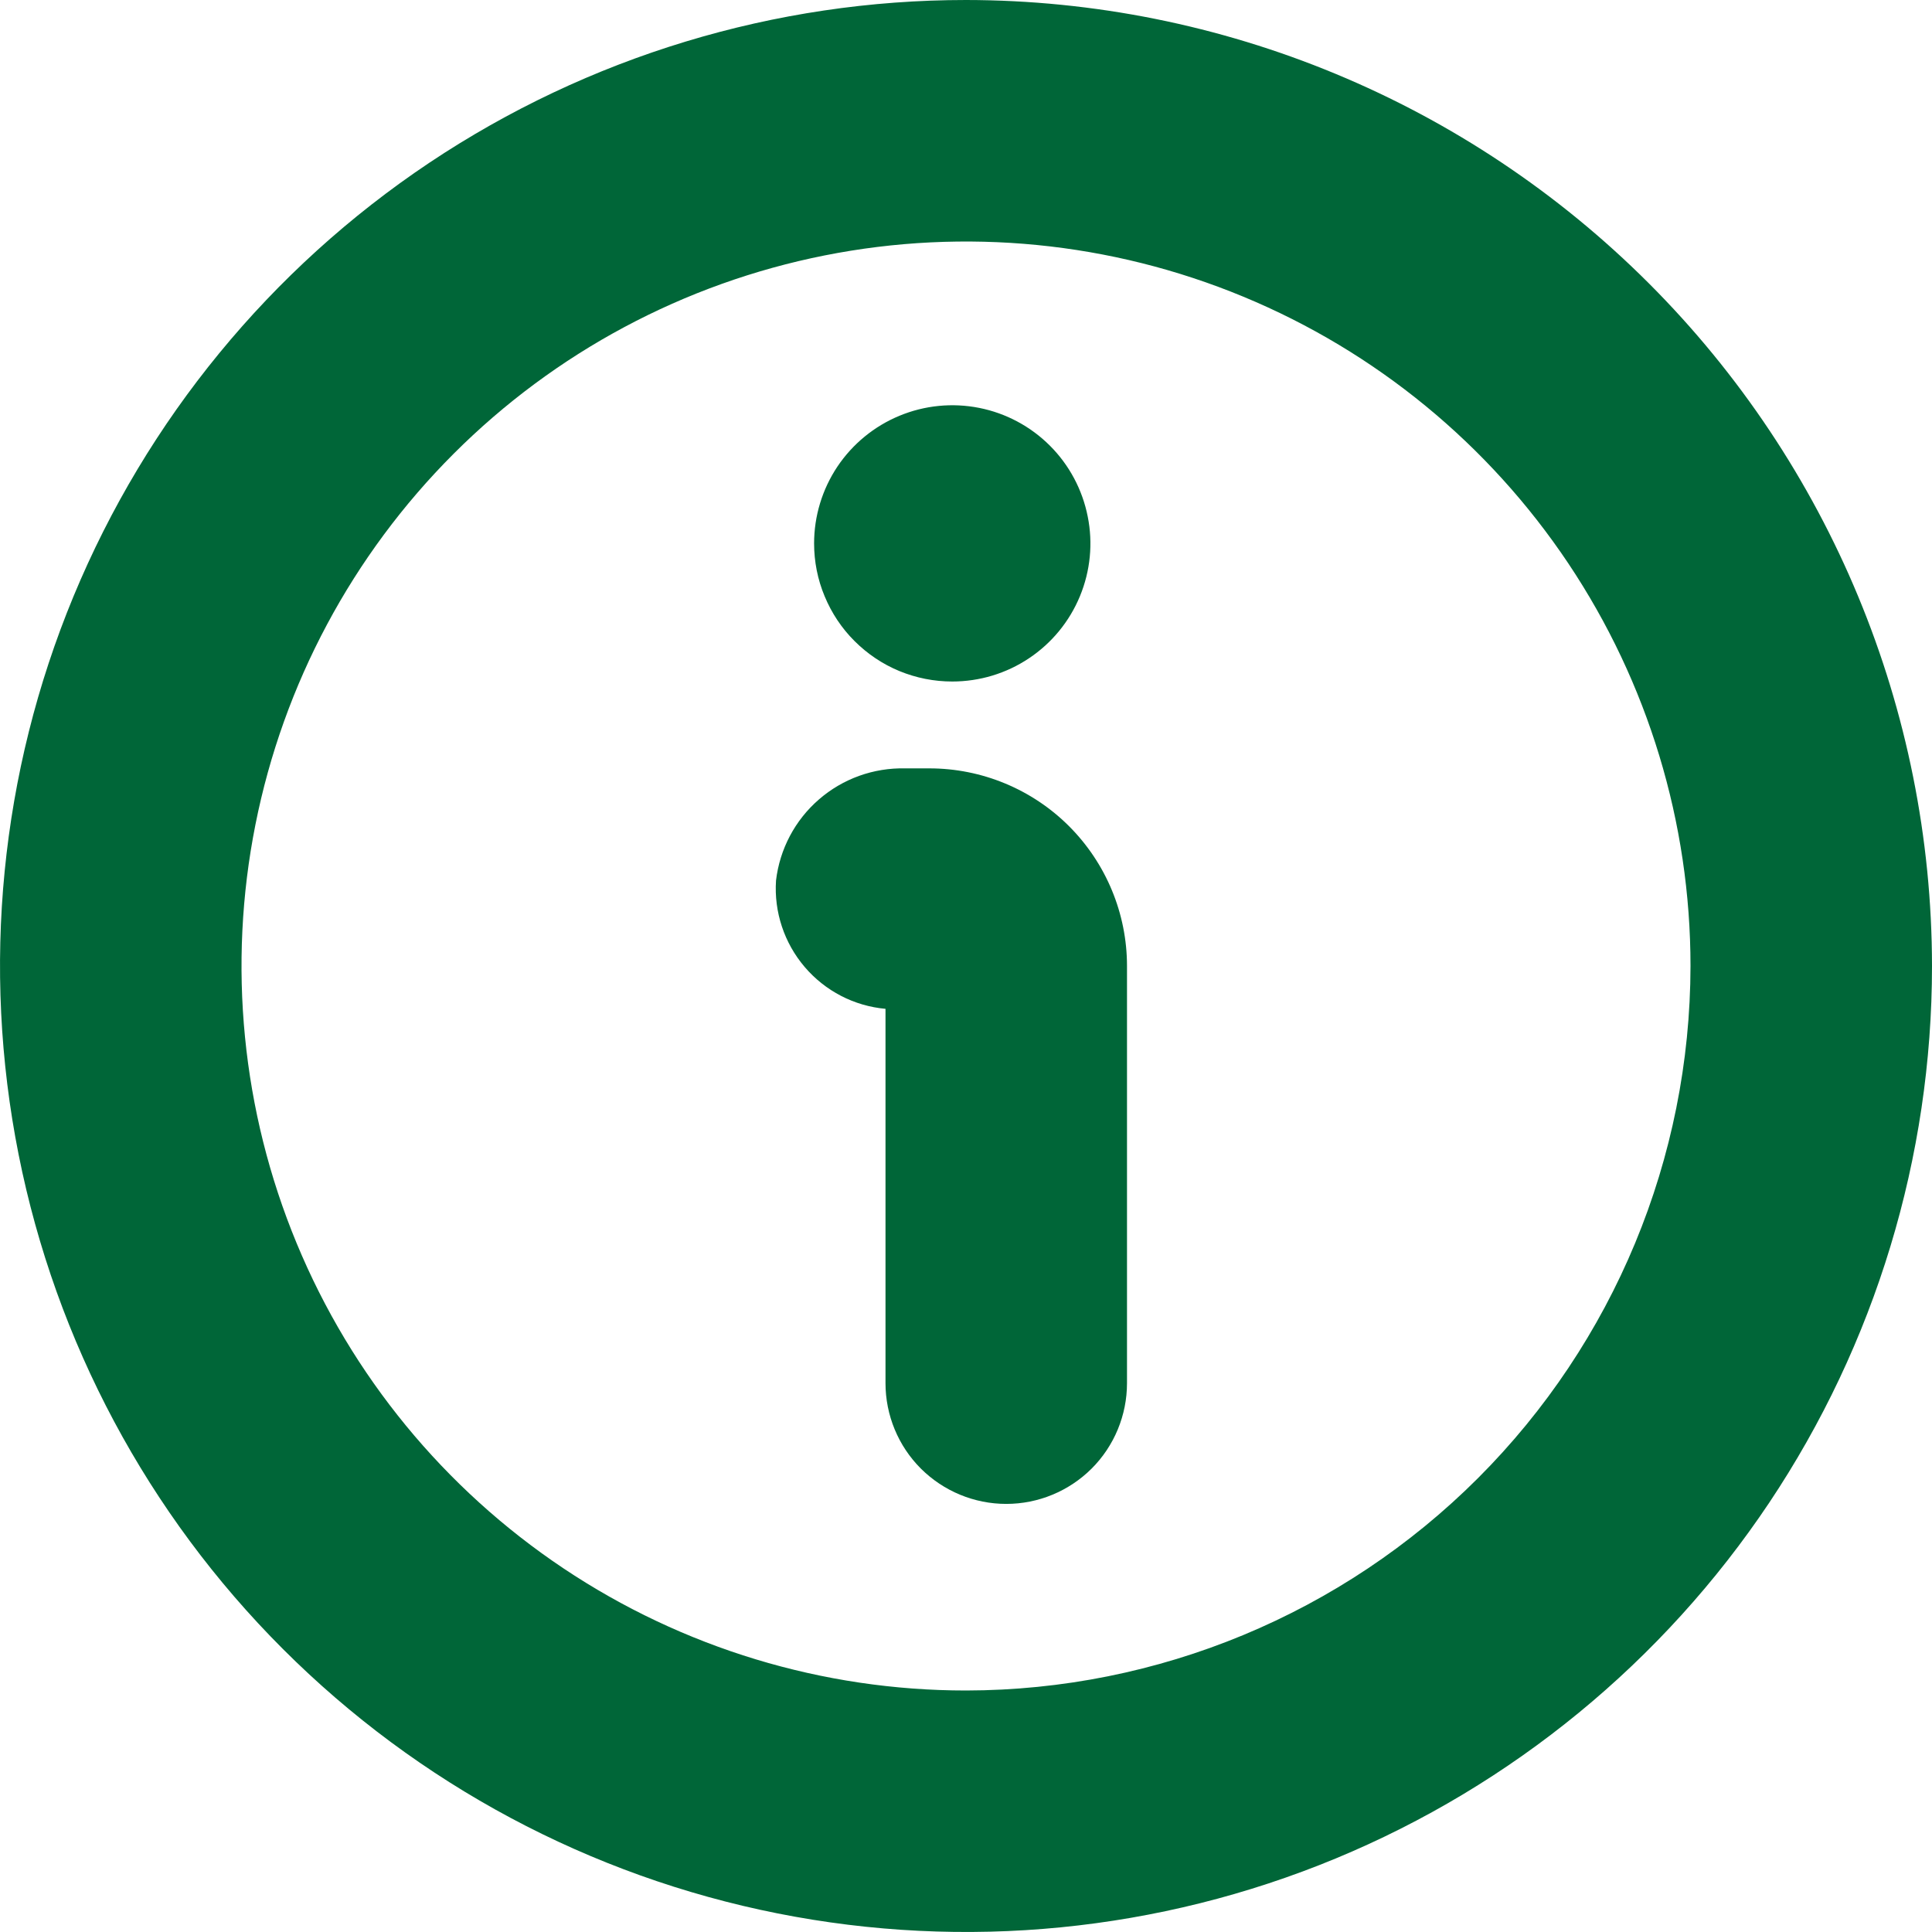 <svg width="24" height="24" viewBox="0 0 24 24" fill="none" xmlns="http://www.w3.org/2000/svg">
<g clip-path="url(#clip0_5414_37829)">
<path d="M12 0C9.627 0 7.307 0.704 5.333 2.022C3.36 3.341 1.822 5.215 0.913 7.408C0.005 9.601 -0.232 12.013 0.231 14.341C0.694 16.669 1.836 18.807 3.515 20.485C5.193 22.163 7.331 23.306 9.659 23.769C11.987 24.232 14.399 23.995 16.592 23.087C18.785 22.178 20.659 20.64 21.978 18.667C23.296 16.694 24 14.373 24 12C23.997 8.818 22.731 5.768 20.482 3.519C18.232 1.269 15.181 0.003 12 0V0ZM12 21C10.22 21 8.48 20.472 7 19.483C5.52 18.494 4.366 17.089 3.685 15.444C3.004 13.8 2.826 11.99 3.173 10.244C3.52 8.498 4.377 6.895 5.636 5.636C6.895 4.377 8.498 3.52 10.244 3.173C11.99 2.826 13.8 3.004 15.444 3.685C17.089 4.366 18.494 5.52 19.483 7C20.472 8.48 21 10.22 21 12C20.997 14.386 20.048 16.674 18.361 18.361C16.674 20.048 14.386 20.997 12 21Z" fill="#006638"/>
<path d="M11.545 9.545H11.245C10.852 9.536 10.47 9.673 10.173 9.931C9.876 10.188 9.686 10.548 9.64 10.938C9.614 11.329 9.742 11.714 9.996 12.012C10.25 12.31 10.61 12.497 11 12.532V17.182C11 17.58 11.158 17.962 11.439 18.243C11.721 18.524 12.102 18.682 12.5 18.682C12.898 18.682 13.279 18.524 13.561 18.243C13.842 17.962 14 17.58 14 17.182V12C14 11.349 13.741 10.725 13.281 10.264C12.821 9.804 12.196 9.545 11.545 9.545Z" fill="#006638"/>
<path d="M11.829 8.466C12.169 8.466 12.501 8.366 12.783 8.177C13.065 7.989 13.285 7.721 13.415 7.407C13.545 7.093 13.579 6.748 13.512 6.416C13.446 6.083 13.283 5.777 13.043 5.537C12.803 5.297 12.497 5.133 12.164 5.067C11.831 5.001 11.486 5.035 11.173 5.165C10.859 5.295 10.591 5.515 10.402 5.797C10.214 6.079 10.113 6.411 10.113 6.75C10.113 6.976 10.157 7.199 10.244 7.407C10.33 7.615 10.456 7.805 10.616 7.964C10.775 8.123 10.964 8.25 11.172 8.336C11.381 8.422 11.604 8.466 11.829 8.466Z" fill="#006638"/>
</g>
<defs>
<clipPath id="clip0_5414_37829">
<rect width="24" height="24" fill="white"/>
</clipPath>
</defs>
</svg>
